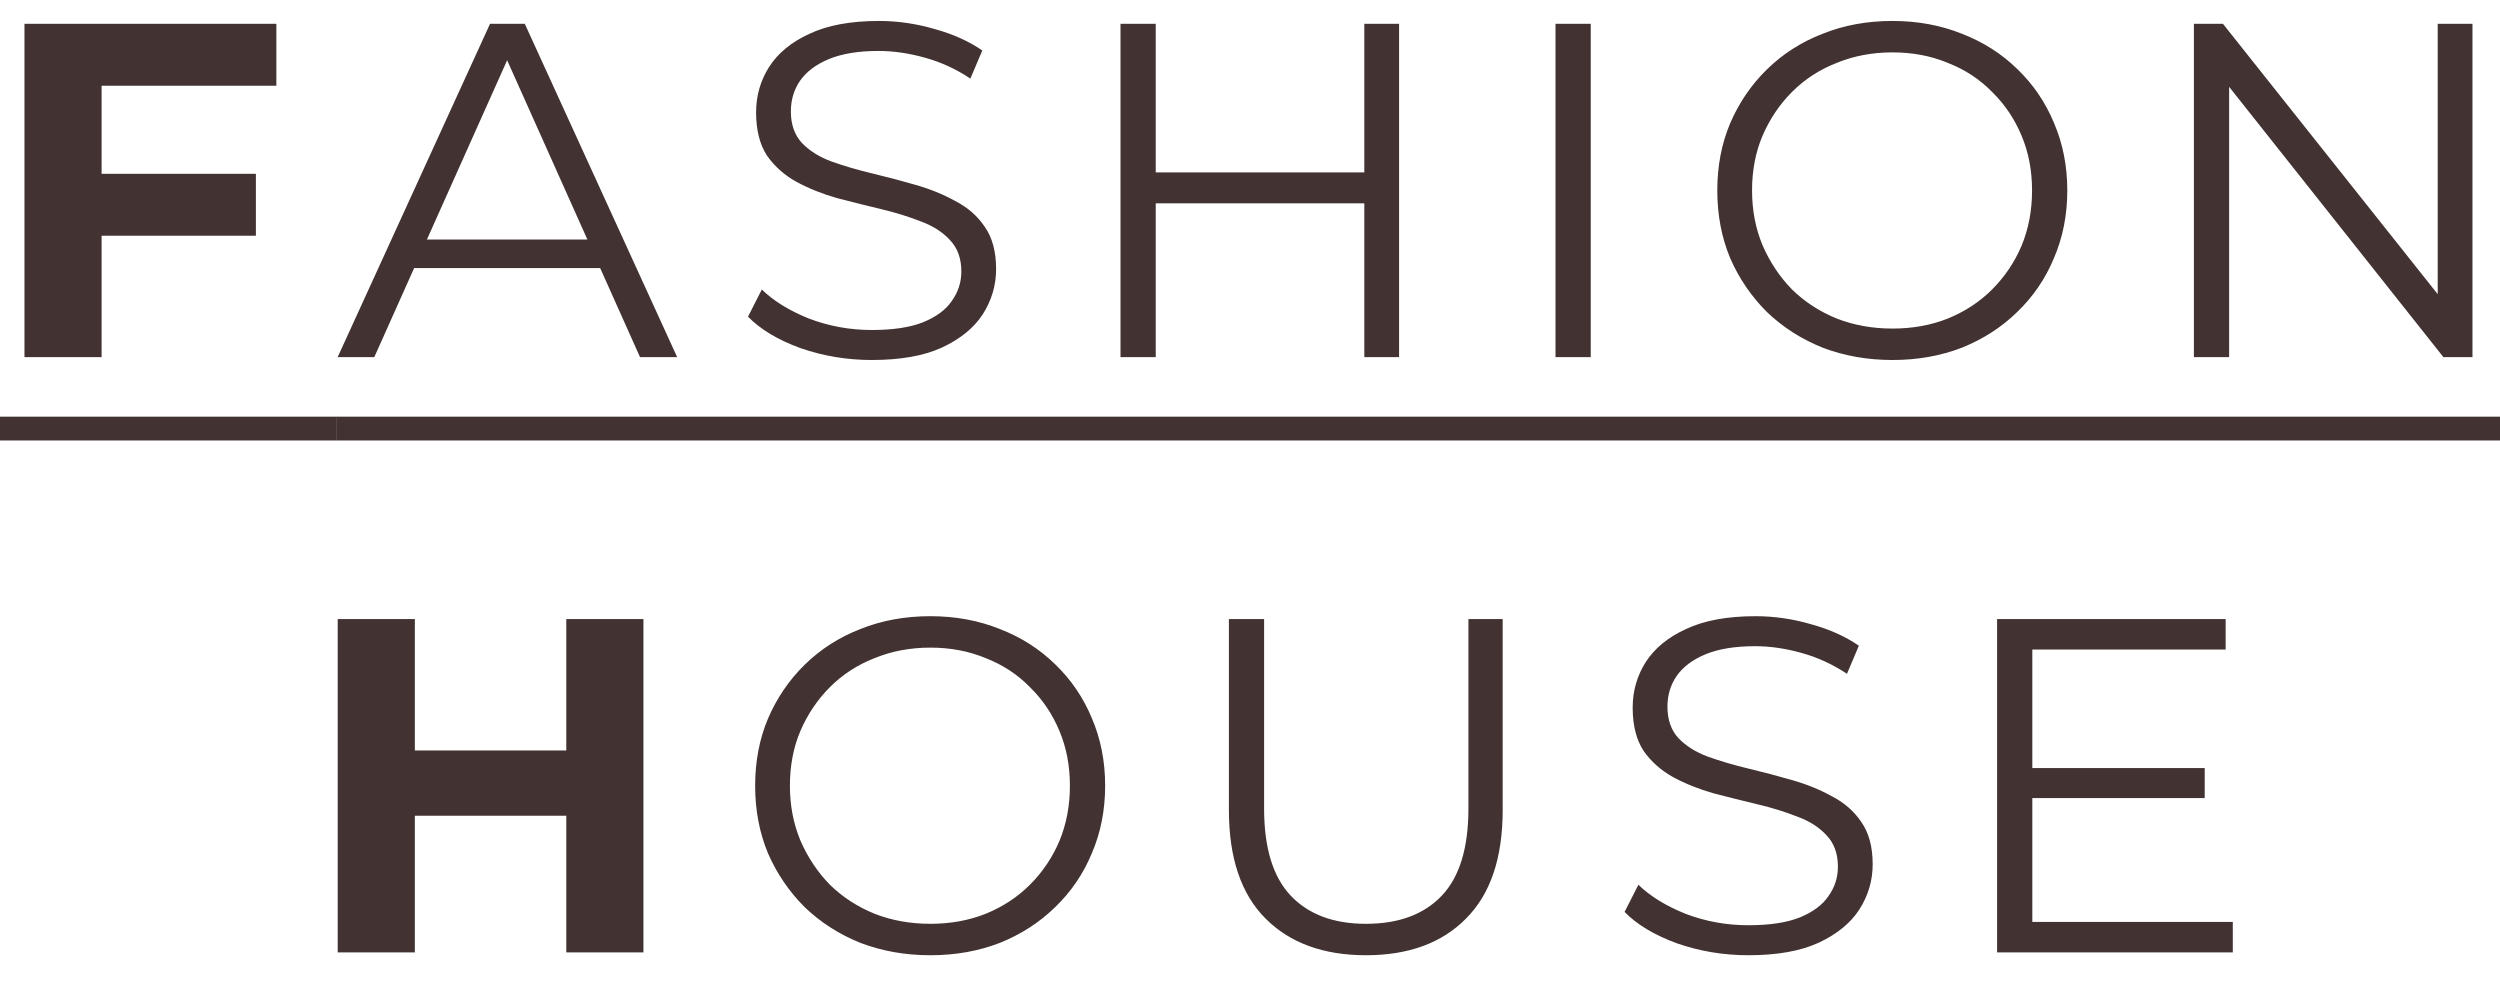 <svg width="84" height="33" viewBox="0 0 84 33" fill="none" xmlns="http://www.w3.org/2000/svg">
<path d="M3.222 5.84H8.598V7.92H3.222V5.84ZM3.414 12H0.822V0.8H9.286V2.88H3.414V12ZM11.345 12L16.465 0.8H17.633L22.753 12H21.505L16.8 1.488H17.28L12.576 12H11.345ZM13.361 9.008L13.713 8.048H20.224L20.576 9.008H13.361ZM29.293 12.096C28.461 12.096 27.661 11.963 26.893 11.696C26.136 11.419 25.549 11.067 25.133 10.64L25.597 9.728C25.992 10.112 26.52 10.437 27.181 10.704C27.853 10.96 28.557 11.088 29.293 11.088C29.997 11.088 30.568 11.003 31.005 10.832C31.453 10.651 31.779 10.411 31.981 10.112C32.195 9.813 32.301 9.483 32.301 9.12C32.301 8.683 32.173 8.331 31.917 8.064C31.672 7.797 31.347 7.589 30.941 7.44C30.536 7.28 30.088 7.141 29.597 7.024C29.107 6.907 28.616 6.784 28.125 6.656C27.635 6.517 27.181 6.336 26.765 6.112C26.36 5.888 26.029 5.595 25.773 5.232C25.528 4.859 25.405 4.373 25.405 3.776C25.405 3.221 25.549 2.715 25.837 2.256C26.136 1.787 26.589 1.413 27.197 1.136C27.805 0.848 28.584 0.704 29.533 0.704C30.163 0.704 30.787 0.795 31.405 0.976C32.024 1.147 32.557 1.387 33.005 1.696L32.605 2.64C32.125 2.32 31.613 2.085 31.069 1.936C30.536 1.787 30.019 1.712 29.517 1.712C28.845 1.712 28.291 1.803 27.853 1.984C27.416 2.165 27.091 2.411 26.877 2.72C26.675 3.019 26.573 3.36 26.573 3.744C26.573 4.181 26.696 4.533 26.941 4.8C27.197 5.067 27.528 5.275 27.933 5.424C28.349 5.573 28.803 5.707 29.293 5.824C29.784 5.941 30.269 6.069 30.749 6.208C31.24 6.347 31.688 6.528 32.093 6.752C32.509 6.965 32.84 7.253 33.085 7.616C33.341 7.979 33.469 8.453 33.469 9.04C33.469 9.584 33.32 10.091 33.021 10.56C32.723 11.019 32.264 11.392 31.645 11.68C31.037 11.957 30.253 12.096 29.293 12.096ZM45.841 0.8H47.009V12H45.841V0.8ZM38.833 12H37.649V0.8H38.833V12ZM45.953 6.832H38.705V5.792H45.953V6.832ZM52.265 12V0.8H53.449V12H52.265ZM63.589 12.096C62.746 12.096 61.962 11.957 61.237 11.68C60.522 11.392 59.898 10.992 59.365 10.48C58.842 9.957 58.431 9.355 58.133 8.672C57.845 7.979 57.701 7.221 57.701 6.4C57.701 5.579 57.845 4.827 58.133 4.144C58.431 3.451 58.842 2.848 59.365 2.336C59.898 1.813 60.522 1.413 61.237 1.136C61.951 0.848 62.735 0.704 63.589 0.704C64.431 0.704 65.21 0.848 65.925 1.136C66.639 1.413 67.258 1.808 67.781 2.32C68.314 2.832 68.725 3.435 69.013 4.128C69.311 4.821 69.461 5.579 69.461 6.4C69.461 7.221 69.311 7.979 69.013 8.672C68.725 9.365 68.314 9.968 67.781 10.48C67.258 10.992 66.639 11.392 65.925 11.68C65.21 11.957 64.431 12.096 63.589 12.096ZM63.589 11.04C64.261 11.04 64.879 10.928 65.445 10.704C66.021 10.469 66.517 10.144 66.933 9.728C67.359 9.301 67.69 8.811 67.925 8.256C68.159 7.691 68.277 7.072 68.277 6.4C68.277 5.728 68.159 5.115 67.925 4.56C67.69 3.995 67.359 3.504 66.933 3.088C66.517 2.661 66.021 2.336 65.445 2.112C64.879 1.877 64.261 1.76 63.589 1.76C62.917 1.76 62.293 1.877 61.717 2.112C61.141 2.336 60.639 2.661 60.213 3.088C59.797 3.504 59.466 3.995 59.221 4.56C58.986 5.115 58.869 5.728 58.869 6.4C58.869 7.061 58.986 7.675 59.221 8.24C59.466 8.805 59.797 9.301 60.213 9.728C60.639 10.144 61.141 10.469 61.717 10.704C62.293 10.928 62.917 11.04 63.589 11.04ZM73.715 12V0.8H74.691L82.419 10.528H81.907V0.8H83.075V12H82.099L74.387 2.272H74.899V12H73.715ZM19.027 20.8H21.619V32H19.027V20.8ZM13.939 32H11.347V20.8H13.939V32ZM19.219 27.408H13.747V25.216H19.219V27.408ZM31.261 32.096C30.418 32.096 29.634 31.957 28.909 31.68C28.194 31.392 27.57 30.992 27.037 30.48C26.514 29.957 26.103 29.355 25.805 28.672C25.517 27.979 25.373 27.221 25.373 26.4C25.373 25.579 25.517 24.827 25.805 24.144C26.103 23.451 26.514 22.848 27.037 22.336C27.57 21.813 28.194 21.413 28.909 21.136C29.623 20.848 30.407 20.704 31.261 20.704C32.103 20.704 32.882 20.848 33.597 21.136C34.311 21.413 34.93 21.808 35.453 22.32C35.986 22.832 36.397 23.435 36.685 24.128C36.983 24.821 37.133 25.579 37.133 26.4C37.133 27.221 36.983 27.979 36.685 28.672C36.397 29.365 35.986 29.968 35.453 30.48C34.93 30.992 34.311 31.392 33.597 31.68C32.882 31.957 32.103 32.096 31.261 32.096ZM31.261 31.04C31.933 31.04 32.551 30.928 33.117 30.704C33.693 30.469 34.189 30.144 34.605 29.728C35.031 29.301 35.362 28.811 35.597 28.256C35.831 27.691 35.949 27.072 35.949 26.4C35.949 25.728 35.831 25.115 35.597 24.56C35.362 23.995 35.031 23.504 34.605 23.088C34.189 22.661 33.693 22.336 33.117 22.112C32.551 21.877 31.933 21.76 31.261 21.76C30.589 21.76 29.965 21.877 29.389 22.112C28.813 22.336 28.311 22.661 27.885 23.088C27.469 23.504 27.138 23.995 26.893 24.56C26.658 25.115 26.541 25.728 26.541 26.4C26.541 27.061 26.658 27.675 26.893 28.24C27.138 28.805 27.469 29.301 27.885 29.728C28.311 30.144 28.813 30.469 29.389 30.704C29.965 30.928 30.589 31.04 31.261 31.04ZM45.898 32.096C44.469 32.096 43.344 31.685 42.523 30.864C41.701 30.043 41.291 28.827 41.291 27.216V20.8H42.474V27.168C42.474 28.491 42.773 29.467 43.37 30.096C43.968 30.725 44.81 31.04 45.898 31.04C46.997 31.04 47.845 30.725 48.443 30.096C49.04 29.467 49.339 28.491 49.339 27.168V20.8H50.49V27.216C50.49 28.827 50.08 30.043 49.258 30.864C48.448 31.685 47.328 32.096 45.898 32.096ZM58.746 32.096C57.914 32.096 57.114 31.963 56.346 31.696C55.589 31.419 55.002 31.067 54.586 30.64L55.05 29.728C55.445 30.112 55.973 30.437 56.634 30.704C57.306 30.96 58.01 31.088 58.746 31.088C59.45 31.088 60.021 31.003 60.458 30.832C60.906 30.651 61.232 30.411 61.434 30.112C61.648 29.813 61.754 29.483 61.754 29.12C61.754 28.683 61.626 28.331 61.37 28.064C61.125 27.797 60.8 27.589 60.394 27.44C59.989 27.28 59.541 27.141 59.05 27.024C58.56 26.907 58.069 26.784 57.578 26.656C57.088 26.517 56.634 26.336 56.218 26.112C55.813 25.888 55.482 25.595 55.226 25.232C54.981 24.859 54.858 24.373 54.858 23.776C54.858 23.221 55.002 22.715 55.29 22.256C55.589 21.787 56.042 21.413 56.65 21.136C57.258 20.848 58.037 20.704 58.986 20.704C59.616 20.704 60.24 20.795 60.858 20.976C61.477 21.147 62.01 21.387 62.458 21.696L62.058 22.64C61.578 22.32 61.066 22.085 60.522 21.936C59.989 21.787 59.472 21.712 58.97 21.712C58.298 21.712 57.744 21.803 57.306 21.984C56.869 22.165 56.544 22.411 56.33 22.72C56.128 23.019 56.026 23.36 56.026 23.744C56.026 24.181 56.149 24.533 56.394 24.8C56.65 25.067 56.981 25.275 57.386 25.424C57.802 25.573 58.256 25.707 58.746 25.824C59.237 25.941 59.722 26.069 60.202 26.208C60.693 26.347 61.141 26.528 61.546 26.752C61.962 26.965 62.293 27.253 62.538 27.616C62.794 27.979 62.922 28.453 62.922 29.04C62.922 29.584 62.773 30.091 62.474 30.56C62.176 31.019 61.717 31.392 61.098 31.68C60.49 31.957 59.706 32.096 58.746 32.096ZM68.158 25.808H74.078V26.816H68.158V25.808ZM68.286 30.976H75.022V32H67.102V20.8H74.782V21.824H68.286V30.976Z" fill="#423232"/>
<path d="M-0.506 14H11.318V14.8H-0.506V14ZM10.019 34H24.547V34.8H10.019V34Z" fill="#423232"/>
<path d="M11.312 14H86.499V14.8H11.312V14ZM24.541 34H75.982V34.8H24.541V34Z" fill="#423232"/>
</svg>
